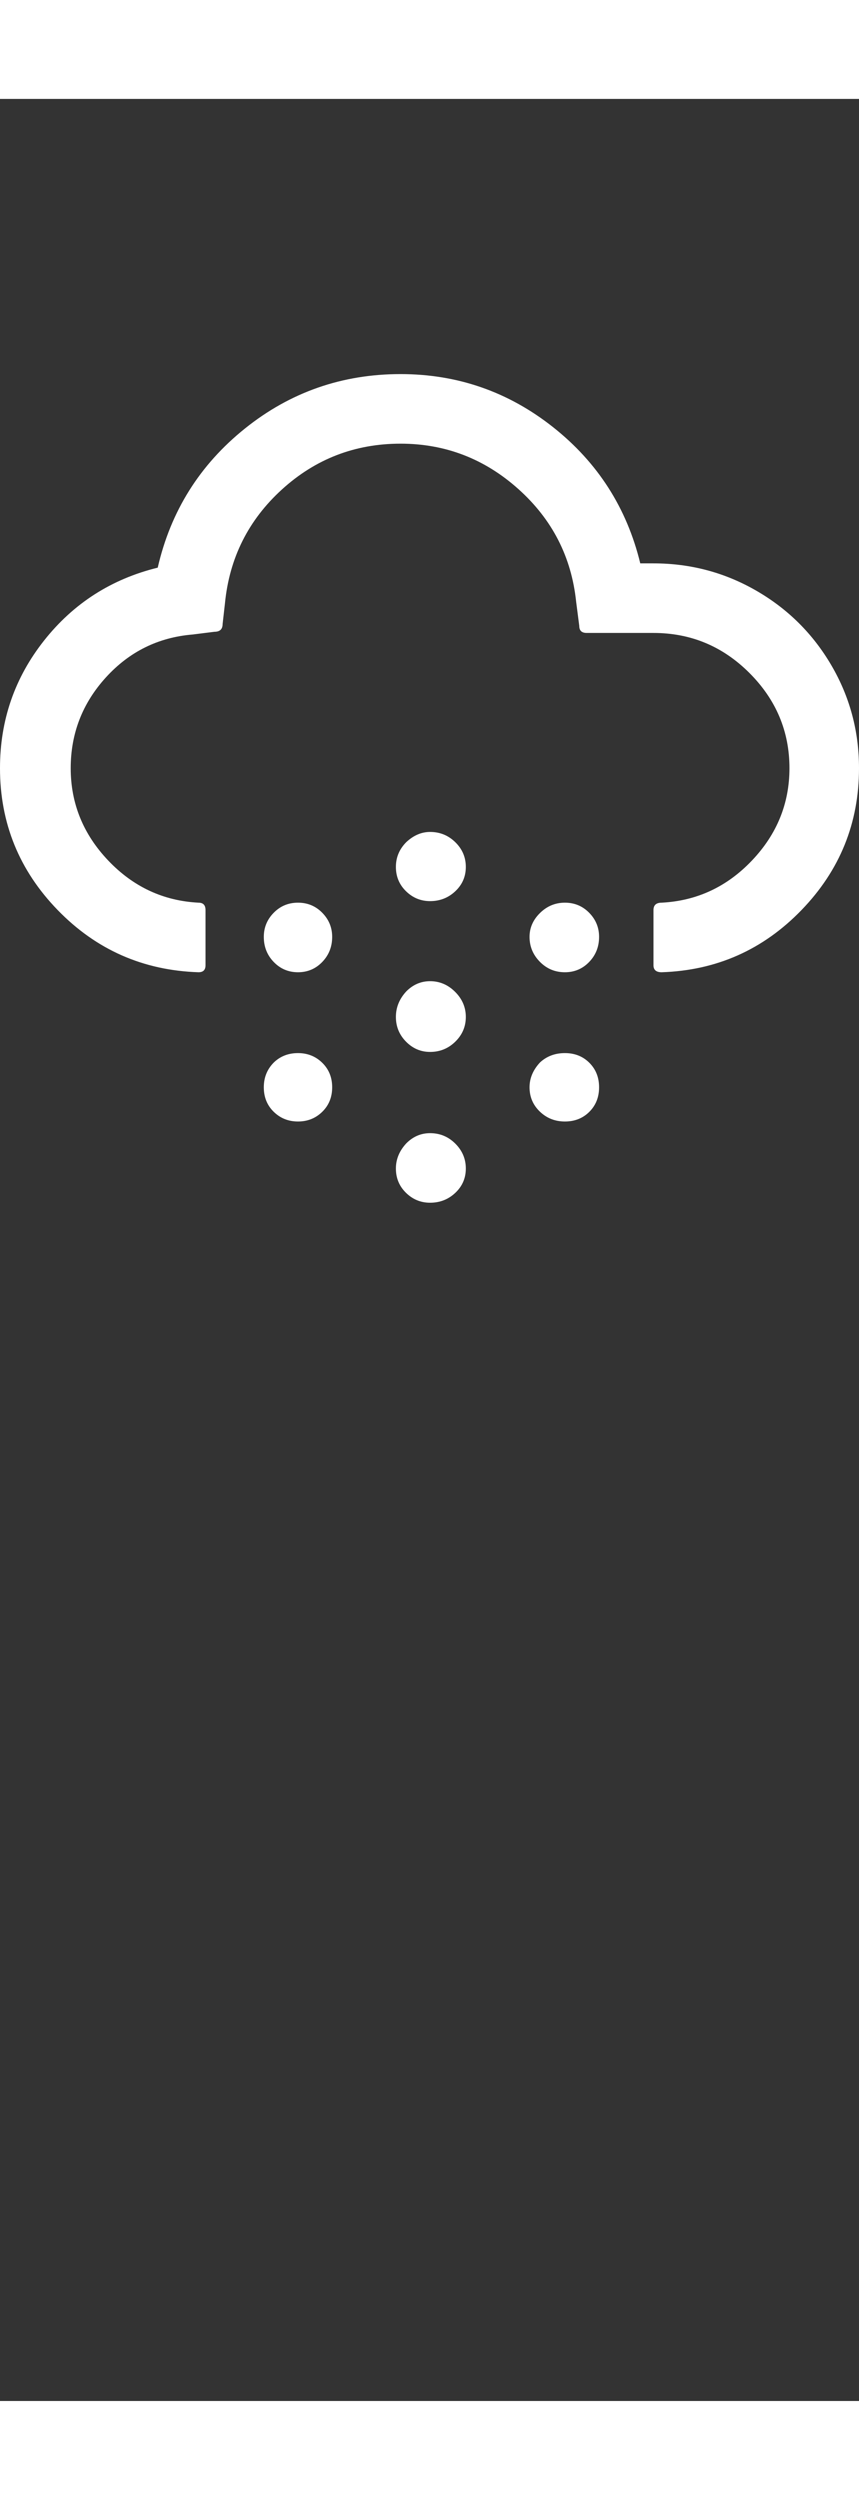 ﻿<svg xmlns="http://www.w3.org/2000/svg" id="snow" viewBox="0 0 2211 5923" width="44" height="128" style="fill: rgb(255, 255, 255);"><rect x="0" y="0" width="2211" height="5923" fill="#333333" stroke="none"/><path d="M0 1722q0-185 113.5-328.5T406 1206q50-218 224.5-358T1031 708q220 0 392.5 136.5T1648 1195h34q143 0 265 70.5t193 192 71 264.5q0 212-148 365t-360 160q-21 0-21-18v-142q0-19 21-19 136-7 232.5-108.5T2032 1722q0-142-103-245t-247-103h-172q-19 0-19-18l-8-62q-18-173-148.5-290T1031 887q-176 0-305.5 118T579 1298l-6 53q0 20-21 20l-56 7q-133 11-223.5 110.5T182 1722q0 136 96.5 237.5T511 2068q18 0 18 19v142q0 18-18 18-214-7-362.5-160T0 1722zm679 434q0-36 25.5-62t62.5-26 62.5 26 25.5 62q0 38-25.5 64.5T767 2247t-62.5-26.5T679 2156zm0 387q0-38 26-64 25-24 62-24t62.5 25 25.5 63-25.5 63-62.5 25-62.5-25-25.5-63zm340-181q0-37 27-66 26-26 61-26 37 0 64.5 27.5t27.5 64.5-27 63.5-65 26.5q-36 0-62-26.5t-26-63.5zm0-386q0-37 27-64 28-26 61-26 38 0 65 26.5t27 63.5-27 62.5-65 25.5q-36 0-62-25.5t-26-62.5zm0 776q0-36 27-65 26-26 61-26 38 0 65 27t27 64-27 62.5-65 25.5q-36 0-62-25.5t-26-62.5zm344-596q0-35 27-61.5t64-26.5 62.5 26 25.5 62q0 38-25.5 64.5T1454 2247q-38 0-64.5-27t-26.5-64zm0 387q0-35 27-64 26-24 64-24t63 25 25 63-25 63-63 25-64.5-25.5-26.5-62.5z"/></svg>